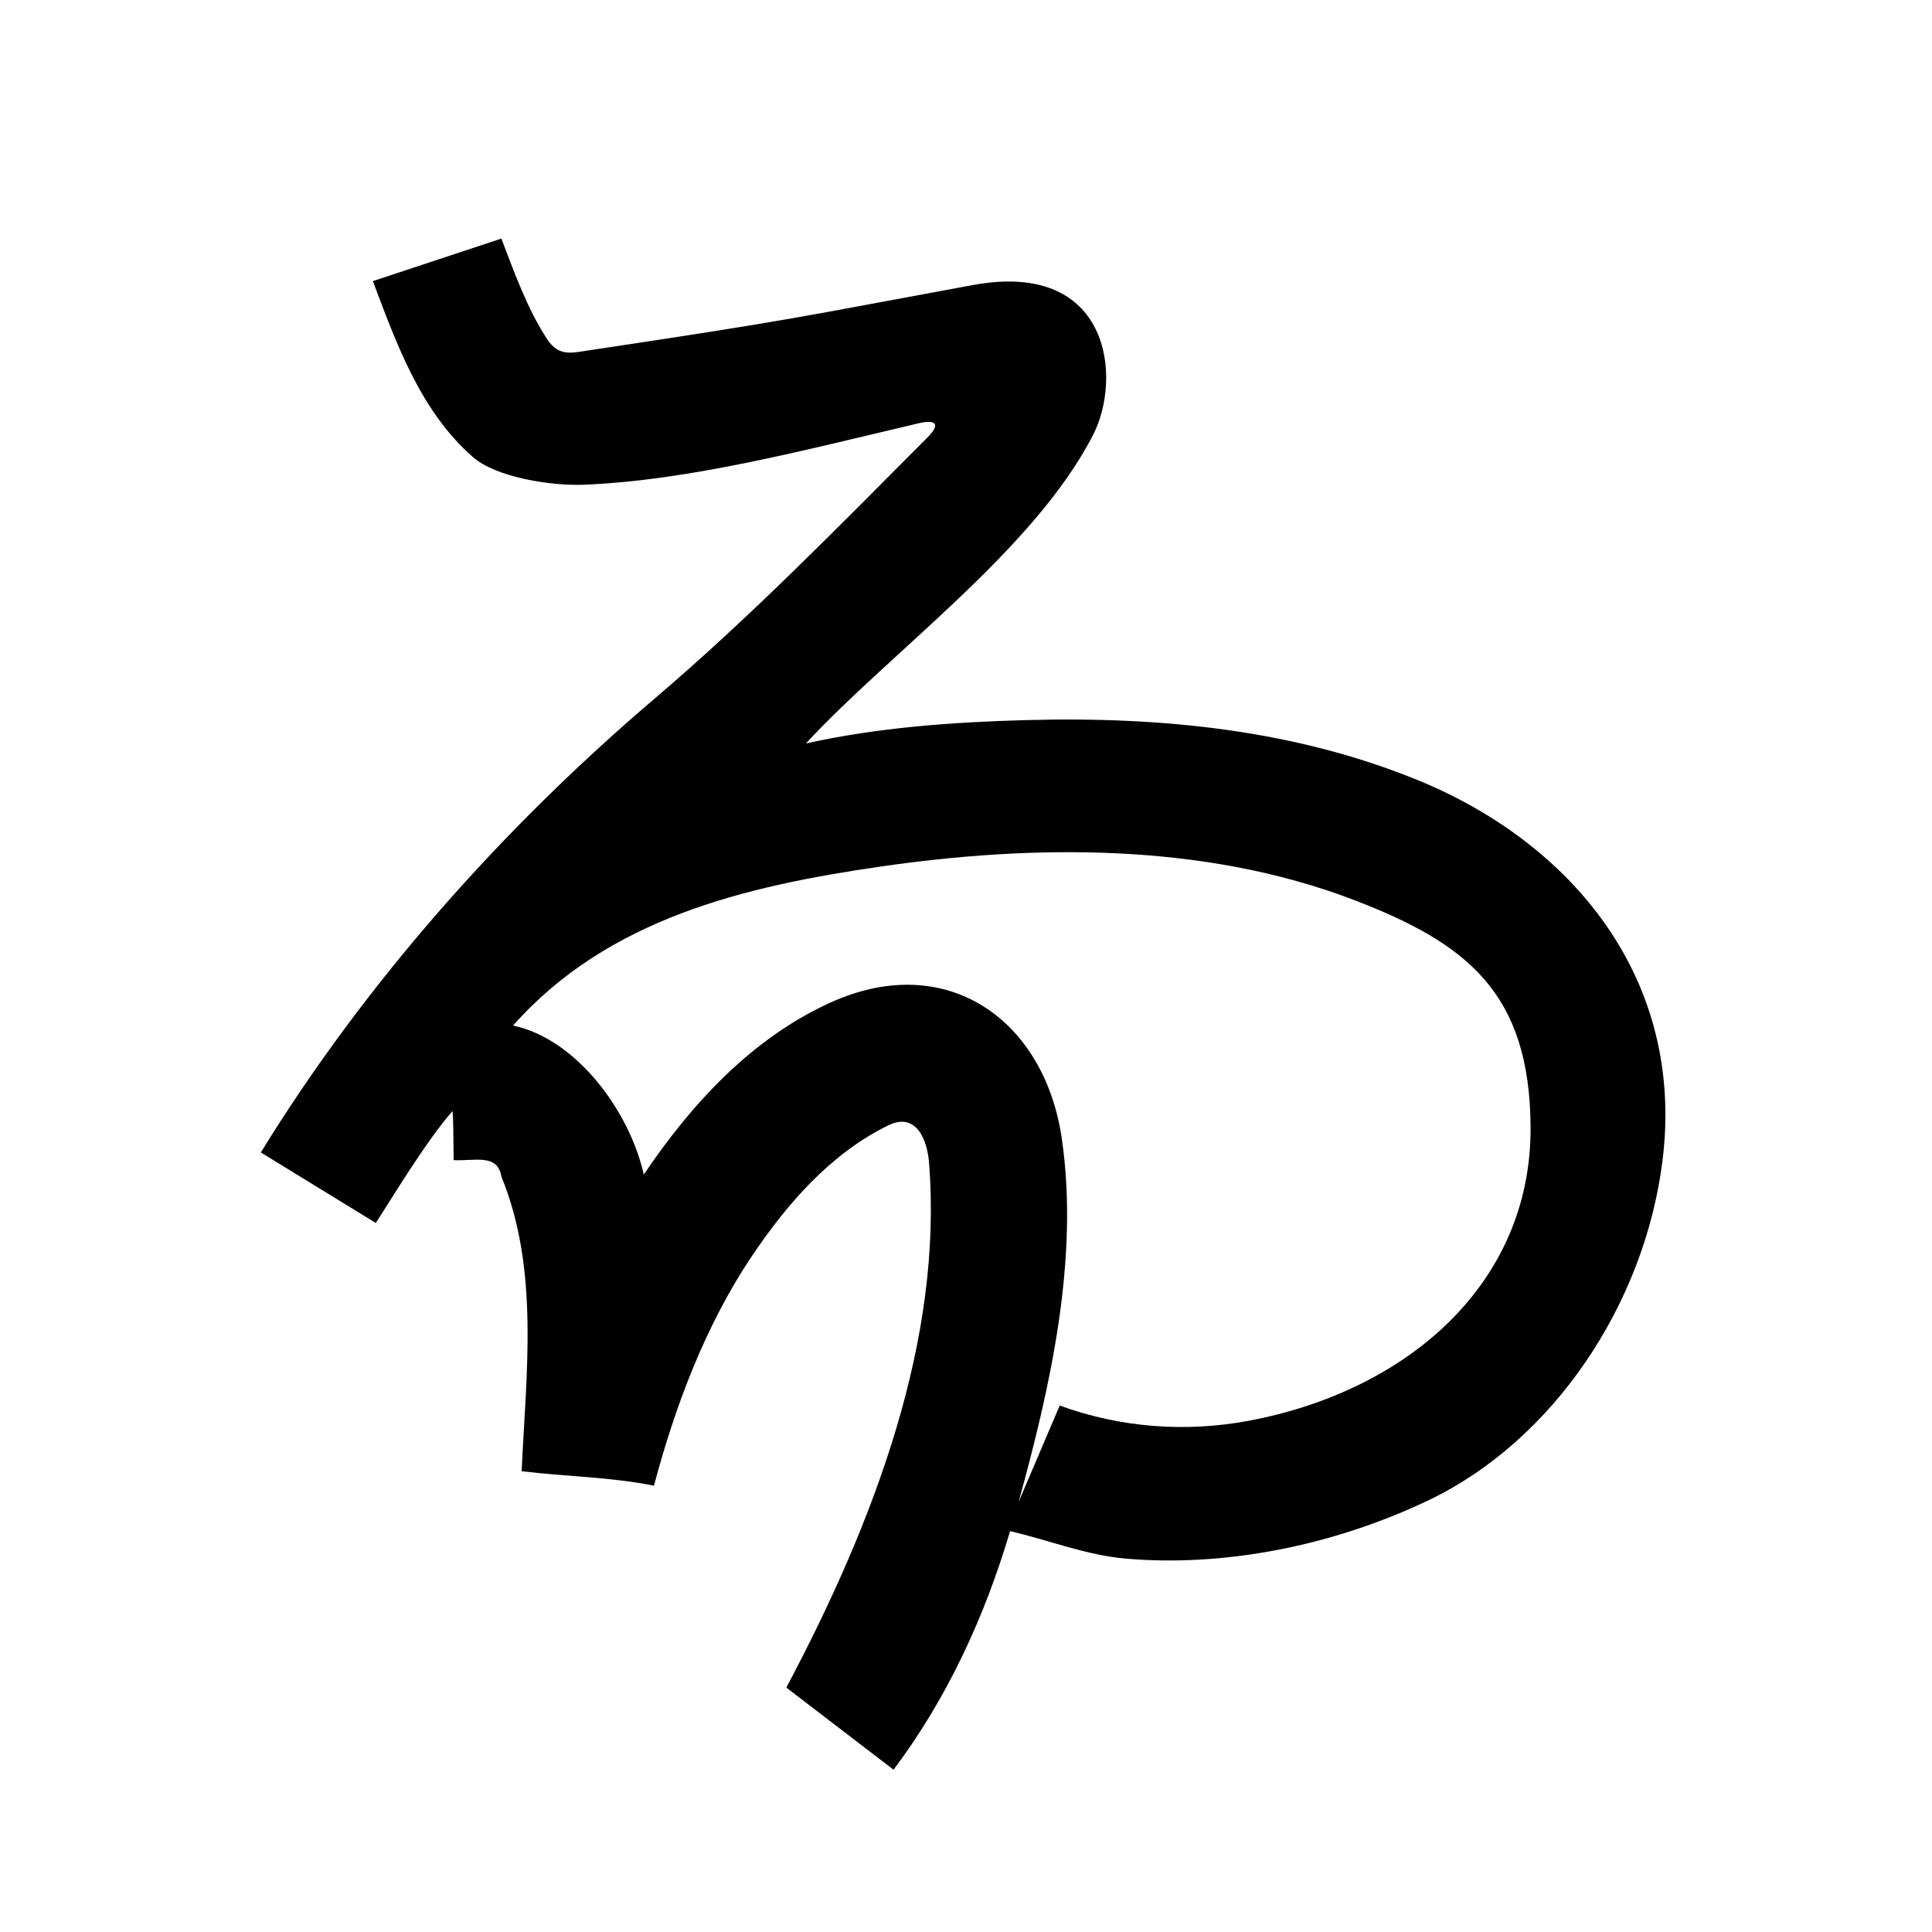 <?xml version="1.0" encoding="UTF-8" standalone="no"?>
<svg
   xmlns:dc="http://purl.org/dc/elements/1.1/"
   xmlns:cc="http://creativecommons.org/ns#"
   xmlns:rdf="http://www.w3.org/1999/02/22-rdf-syntax-ns#"
   xmlns:svg="http://www.w3.org/2000/svg"
   xmlns="http://www.w3.org/2000/svg"
   xmlns:sodipodi="http://sodipodi.sourceforge.net/DTD/sodipodi-0.dtd"
   xmlns:inkscape="http://www.inkscape.org/namespaces/inkscape"
   inkscape:version="1.0 (4035a4fb49, 2020-05-01)"
   sodipodi:docname="u1b08e.svg"
   id="svg6"
   height="200"
   width="200"
   viewBox="0 0 200 200"
   version="1.1">
  <defs
     id="defs10" />
  <sodipodi:namedview
     inkscape:current-layer="svg6"
     inkscape:window-maximized="1"
     inkscape:window-y="28"
     inkscape:window-x="0"
     inkscape:cy="107.88922"
     inkscape:cx="83.912852"
     inkscape:zoom="2.815"
     showgrid="false"
     id="namedview8"
     inkscape:window-height="846"
     inkscape:window-width="1440"
     inkscape:pageshadow="2"
     inkscape:pageopacity="0"
     guidetolerance="10"
     gridtolerance="10"
     objecttolerance="10"
     borderopacity="1"
     bordercolor="#666666"
     pagecolor="#ffffff" />
  <g
     id="g4"
     fill="black">
    <path
       sodipodi:nodetypes="sscssssscccssscccccccsssssccscssccssccssss"
       d="m 100.731,29.505 c 14.233,-2.616 15.452,9.596 12.437,15.492 -6.106,11.941 -21.063,22.55 -29.737,31.965 7.478,-1.662 15.191,-2.21 22.824,-2.418 14.417,-0.392 27.938,1.125 40.319,6.136 16.227,6.568 27.878,20.705 25.526,39.479 -1.878,14.989 -11.405,29.014 -24.183,35.13 -9.972,4.772 -21.254,6.939 -31.366,6.06 -4.13,-0.359 -7.987,-1.921 -11.987,-2.845 -2.613,8.823 -6.517,17.322 -12.064,24.696 -3.7,-2.833 -7.4,-5.667 -11.1,-8.5 9.246,-17.428 16.222,-36.13 14.771,-54.367 -0.177,-2.222 -1.263,-5.271 -4.204,-3.841 -5.943,2.891 -10.459,8.092 -14.091,13.477 C 73.036,137.145 69.851,145.665 67.7,153.8 c -4.492,-0.911 -9.144,-0.942 -13.7,-1.5 0.462,-10.127 1.849,-20.853 -2.088,-30.482 -0.417,-2.444 -2.728,-1.603 -4.951,-1.722 -0.039,-3.269 -0.026,-3.749 -0.106,-5.084 C 44.123,118.088 40.485,124.188 38.9,126.6 34.933,124.167 30.967,121.733 27,119.3 37.894,101.599 52.116,85.646 67.785,72.303 77.696,63.863 86.807,54.523 95.995,45.301 97.712,43.578 96.364,43.518 95.154,43.803 82.975,46.674 71.379,49.723 60.471,50.178 57.097,50.319 51.373,49.433 48.961,47.321 43.552,42.587 41.057,35.631 38.6,29.1 l 13.3,-4.4 c 1.359,3.53 2.656,7.221 4.738,10.407 1.235,1.891 2.634,1.401 4.447,1.142 21.707,-3.255 21.107,-3.337 39.646,-6.745 z M 91.2,89.7 c -14.088,2.038 -28.273,5.387 -38.086,16.462 6.637,1.424 12.087,8.952 13.53,15.431 4.915,-7.31 11.218,-14.155 19.384,-17.835 11.942,-5.382 22.095,1.749 23.893,14.131 1.817,12.516 -1.234,25.833 -4.478,37.599 1.419,-3.329 2.839,-6.658 4.258,-9.987 6.249,2.286 13.018,2.803 19.559,1.578 16.395,-3.071 29.251,-14.159 29.184,-30.356 C 158.385,102.756 151.831,97.641 140.169,93.169 124.309,87.087 106.421,87.498 91.2,89.7 Z"
       id="path2" />
  </g>
</svg>
